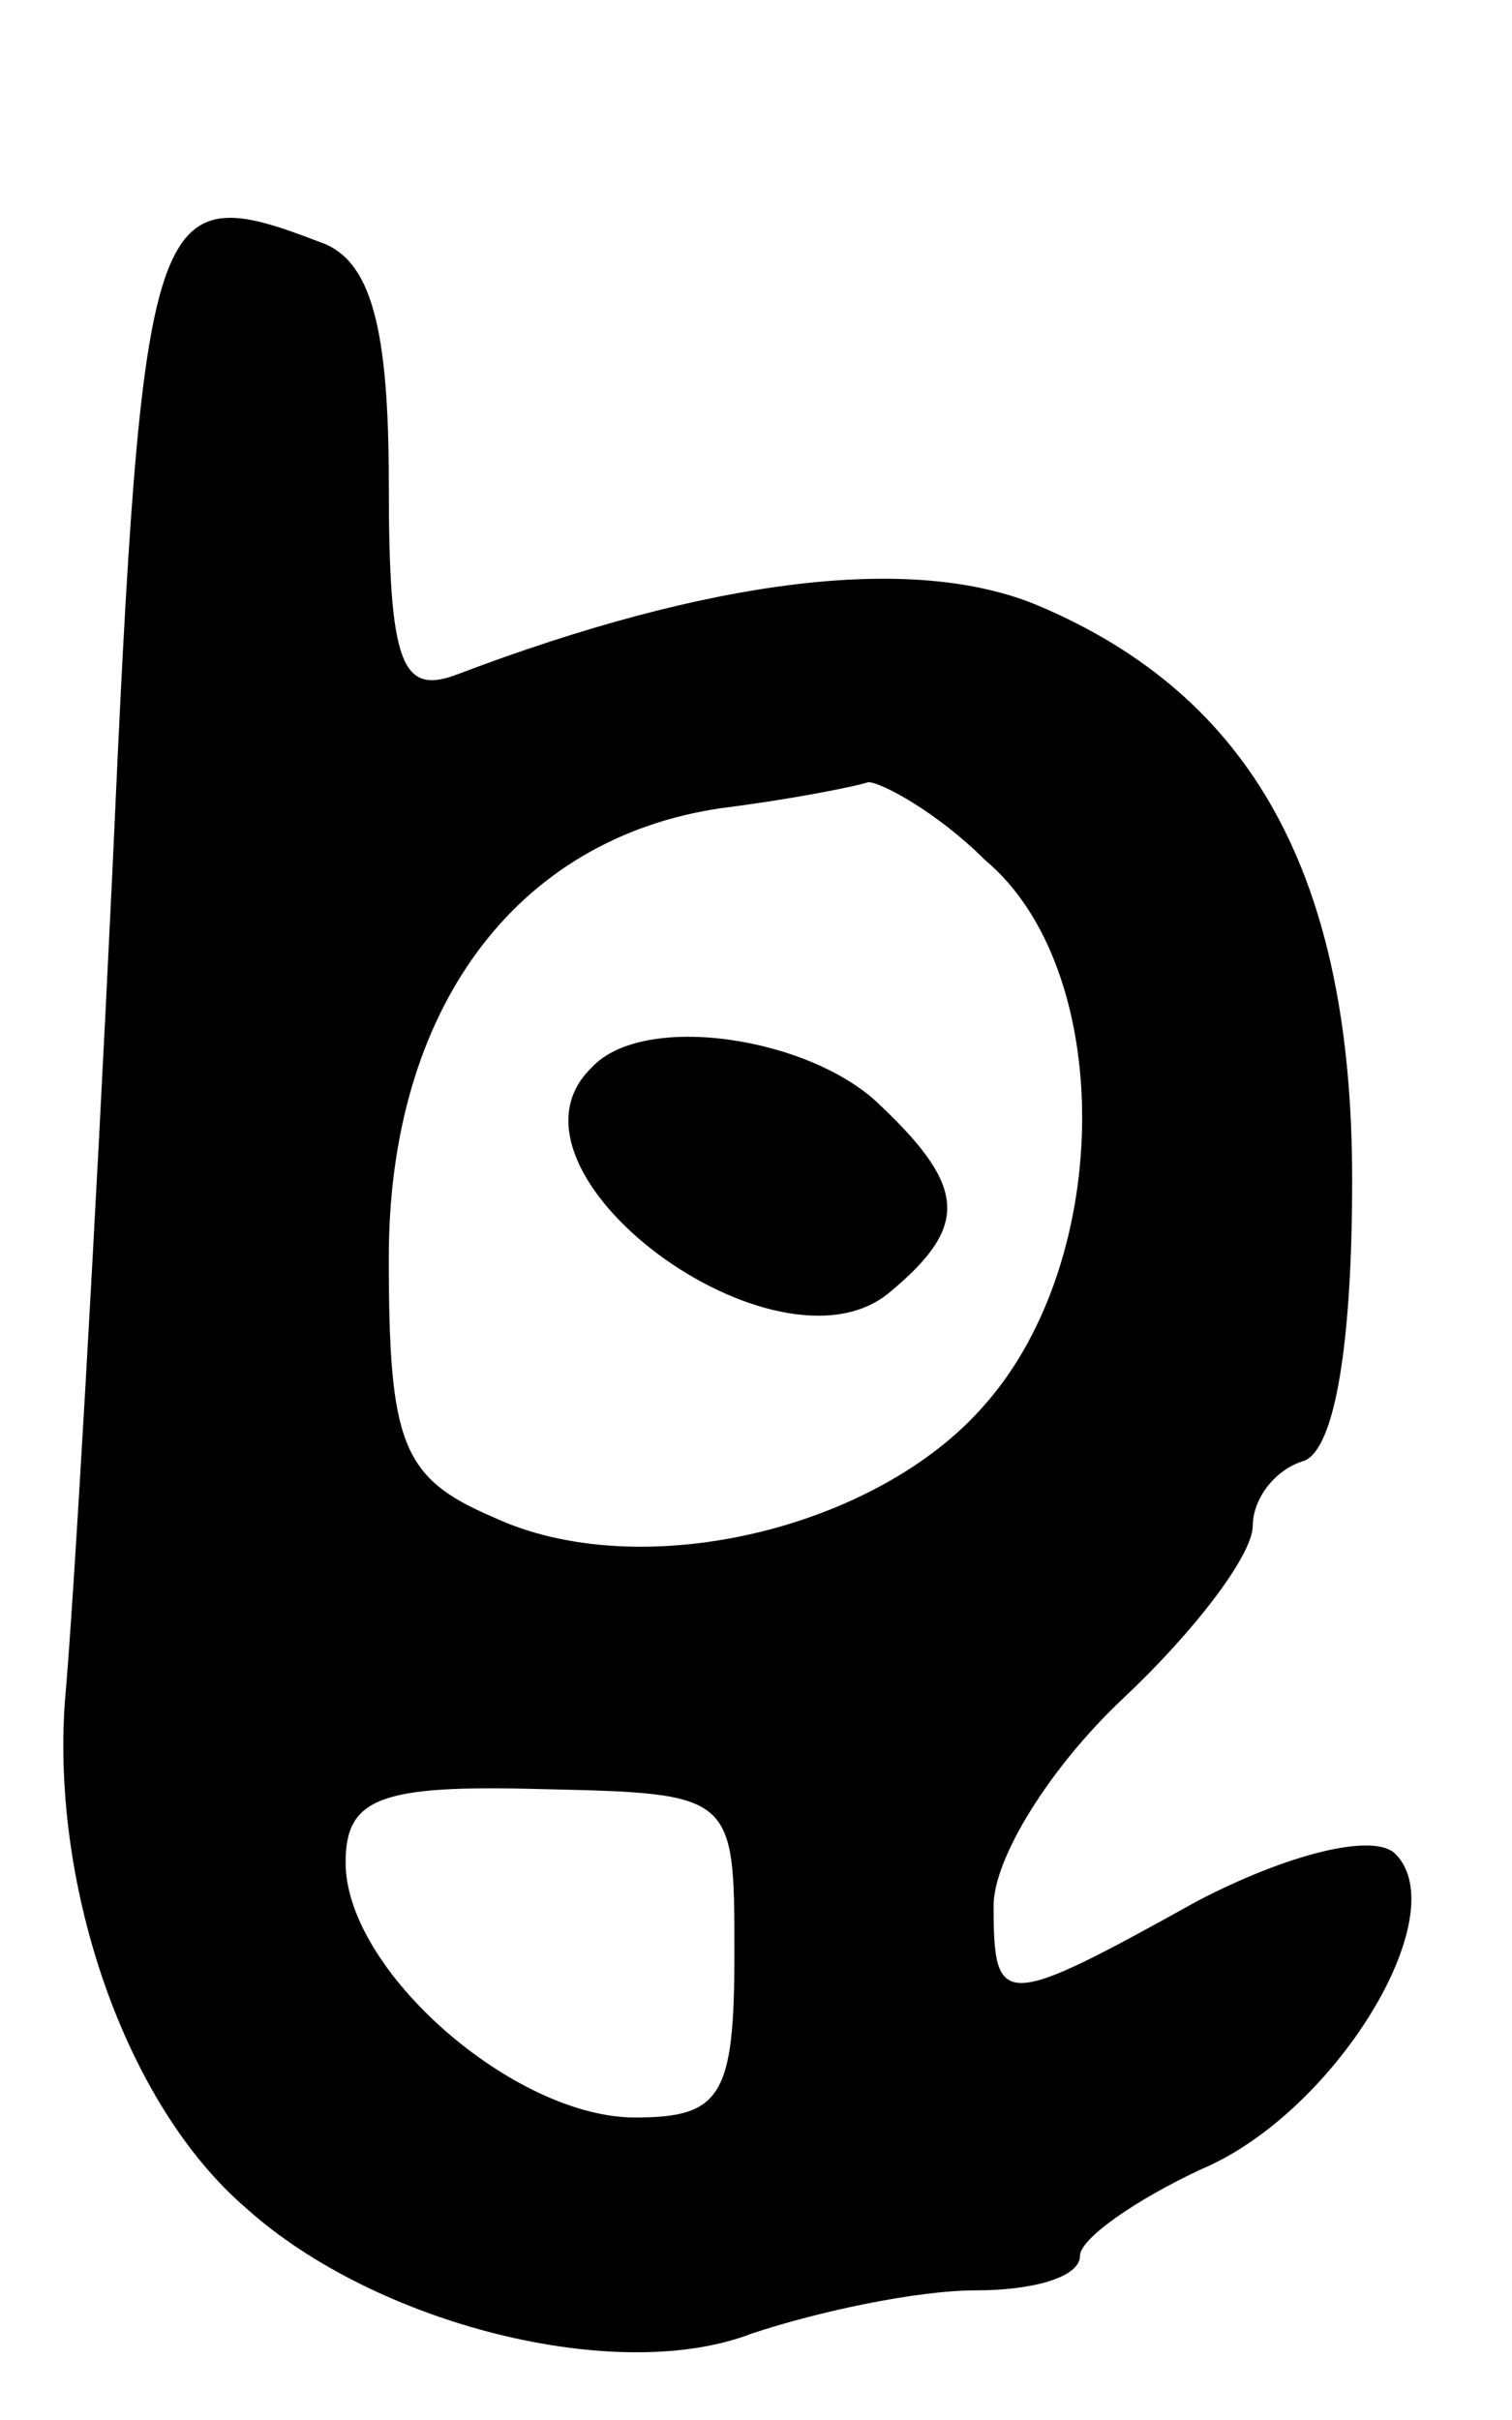 <svg version="1.0" xmlns="http://www.w3.org/2000/svg"
 width="35pt" height="56pt" viewBox="0 0 35 56"
 preserveAspectRatio="xMidYMid meet">
<g transform="translate(0,56) scale(0.1,-0.1)"
fill="#000000" stroke="none">
<path d="M26 358 c-4 -84 -9 -170 -11 -192 -3 -43 14 -93 42 -117 30 -27 86
-41 117 -29 15 5 38 10 52 10 13 0 24 3 24 8 0 4 13 13 28 20 31 13 59 59 45
73 -5 5 -25 0 -46 -11 -45 -25 -47 -25 -47 -1 0 11 13 32 30 48 16 15 30 33
30 40 0 6 5 13 12 15 7 3 11 27 11 65 0 70 -23 112 -73 133 -29 12 -76 6 -134
-16 -13 -5 -16 2 -16 44 0 36 -4 52 -16 56 -39 15 -41 10 -48 -146z m202 3
c30 -25 30 -92 0 -126 -25 -29 -80 -42 -114 -26 -21 9 -24 17 -24 60 0 57 29
97 77 104 16 2 31 5 34 6 3 0 16 -7 27 -18z m-58 -253 c0 -33 -3 -38 -23 -38
-28 0 -67 34 -67 59 0 15 8 18 45 17 45 -1 45 -1 45 -38z"/>
<path d="M137 313 c-25 -24 43 -74 69 -52 18 15 18 24 -2 43 -16 16 -55 22
-67 9z"/>
</g>
</svg>
